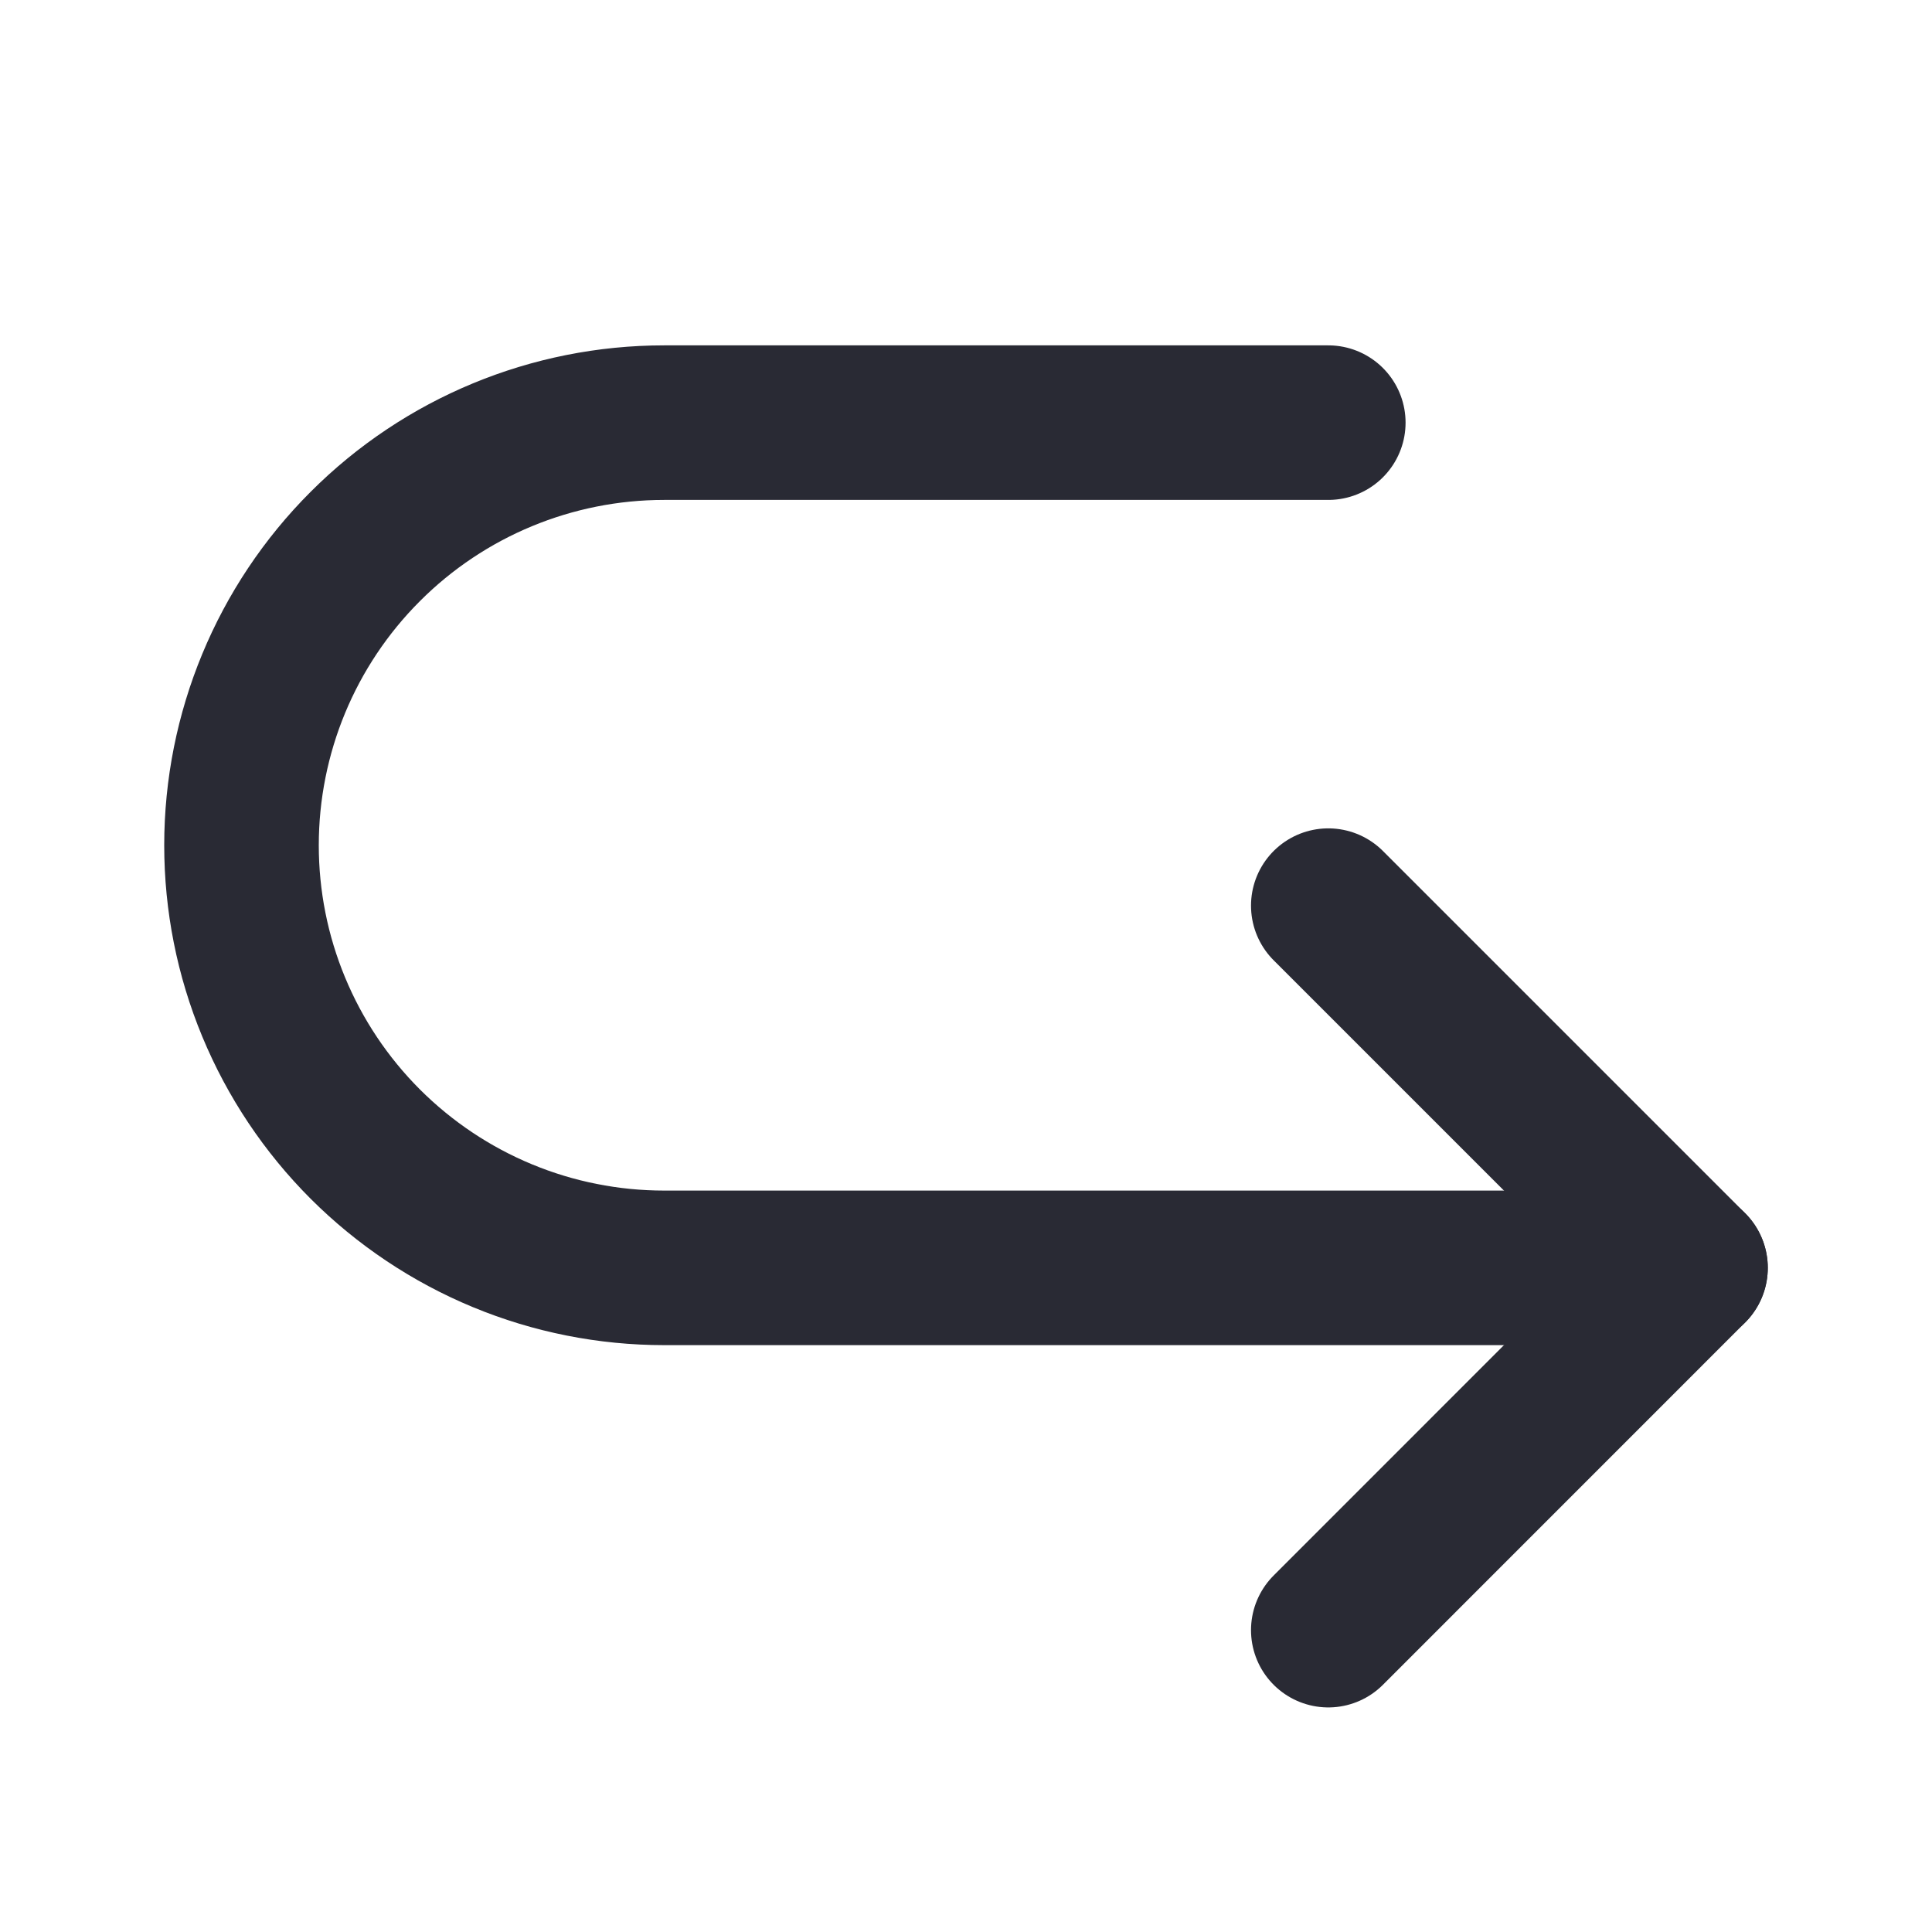 <svg width="25" height="25" viewBox="0 0 25 25" fill="none" xmlns="http://www.w3.org/2000/svg">
<path d="M17.188 11.719L21.875 16.406L17.188 21.094" stroke="#292A34" stroke-width="2" stroke-linecap="round" stroke-linejoin="round"/>
<path d="M17.188 5.469H8.594C7.143 5.469 5.752 6.045 4.727 7.071C3.701 8.096 3.125 9.487 3.125 10.938V10.938C3.125 11.656 3.266 12.367 3.541 13.03C3.816 13.694 4.219 14.297 4.727 14.805C5.235 15.312 5.837 15.715 6.501 15.99C7.164 16.265 7.876 16.406 8.594 16.406H21.875" stroke="#292A34" stroke-width="2" stroke-linecap="round" stroke-linejoin="round"/>
</svg>
